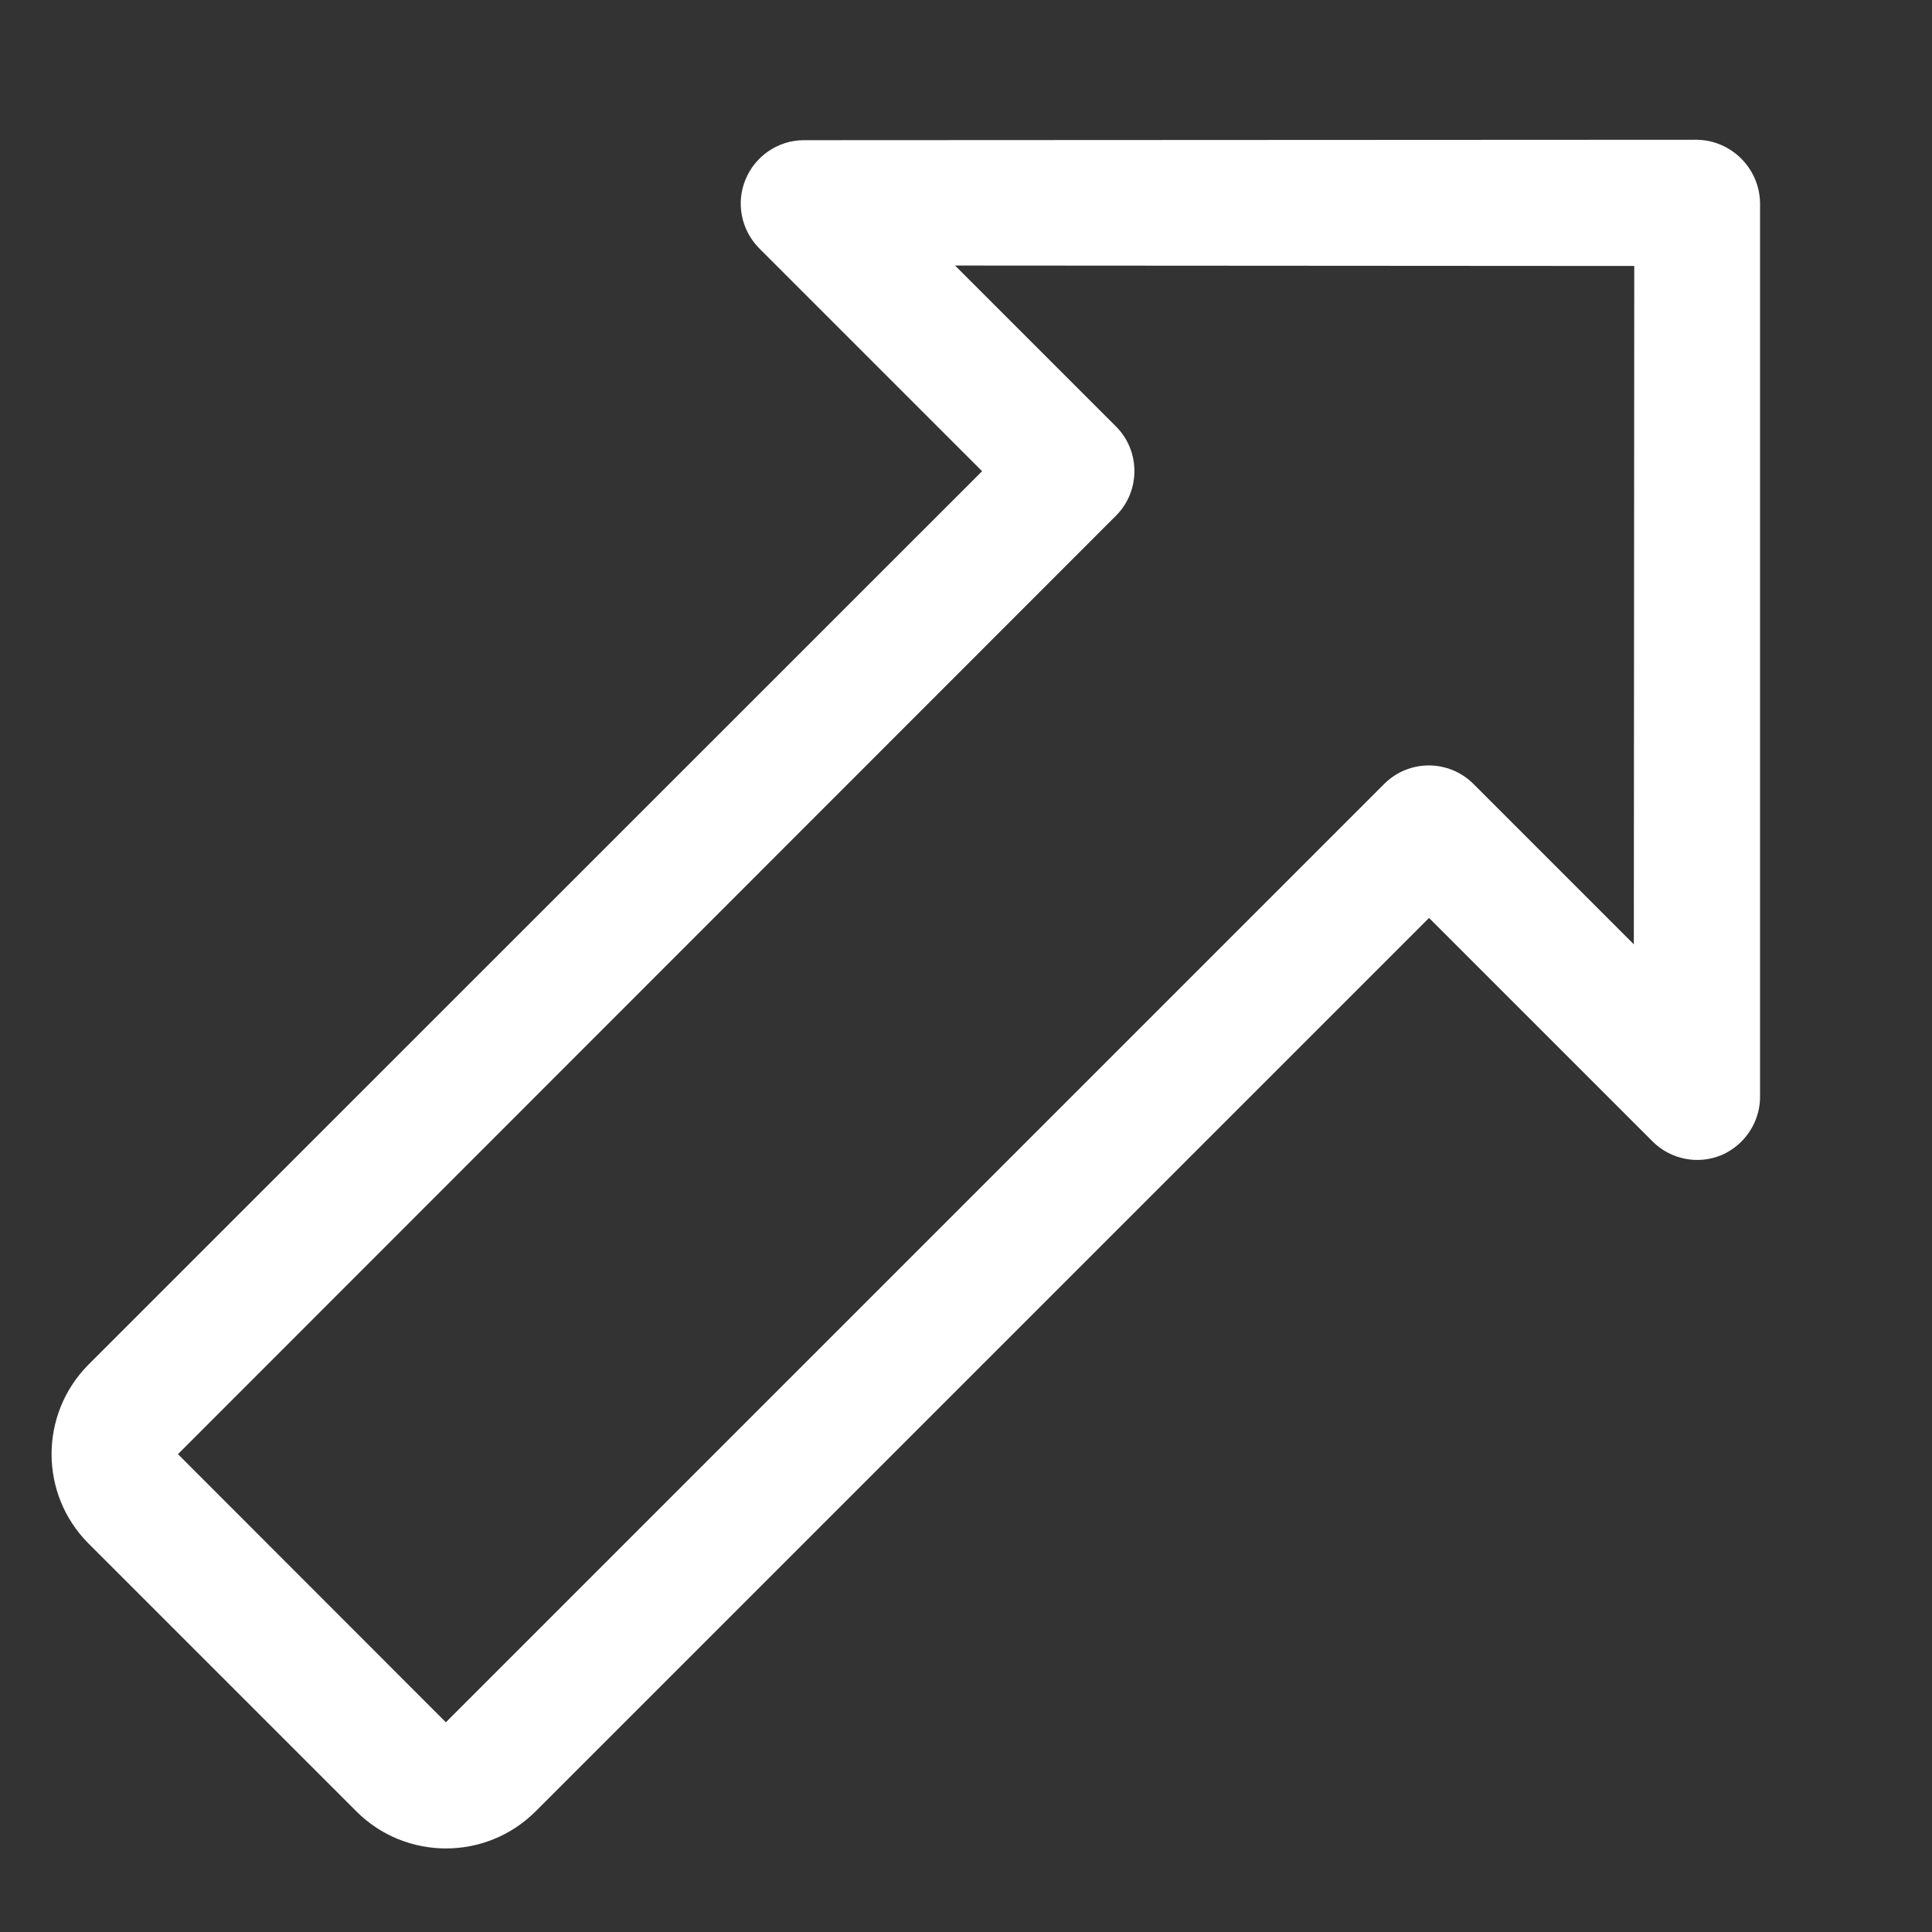 <svg width="9" height="9" viewBox="0 0 9 9" fill="none" xmlns="http://www.w3.org/2000/svg">
<rect x="0" y="0" width="9" height="9" fill="#333333" stroke="none"/>
<path fill-rule="evenodd" clip-rule="evenodd" d="M8.019 5.381C8.054 5.366 8.086 5.344 8.113 5.317C8.168 5.261 8.199 5.187 8.199 5.109V0.945C8.196 0.784 8.066 0.654 7.905 0.651L3.741 0.653C3.623 0.655 3.518 0.727 3.473 0.836C3.428 0.944 3.452 1.069 3.534 1.154L4.575 2.195L0.412 6.357C0.183 6.588 0.183 6.96 0.412 7.19L1.661 8.439C1.891 8.668 2.264 8.668 2.494 8.439L6.657 4.276L7.698 5.317C7.782 5.401 7.909 5.427 8.019 5.381ZM2.077 8.023L0.829 6.774L5.199 2.402C5.313 2.288 5.313 2.101 5.199 1.987L4.449 1.237L7.613 1.239L7.611 4.399L6.864 3.652C6.749 3.537 6.563 3.537 6.448 3.652L2.077 8.023Z" fill="white"/>
</svg>
